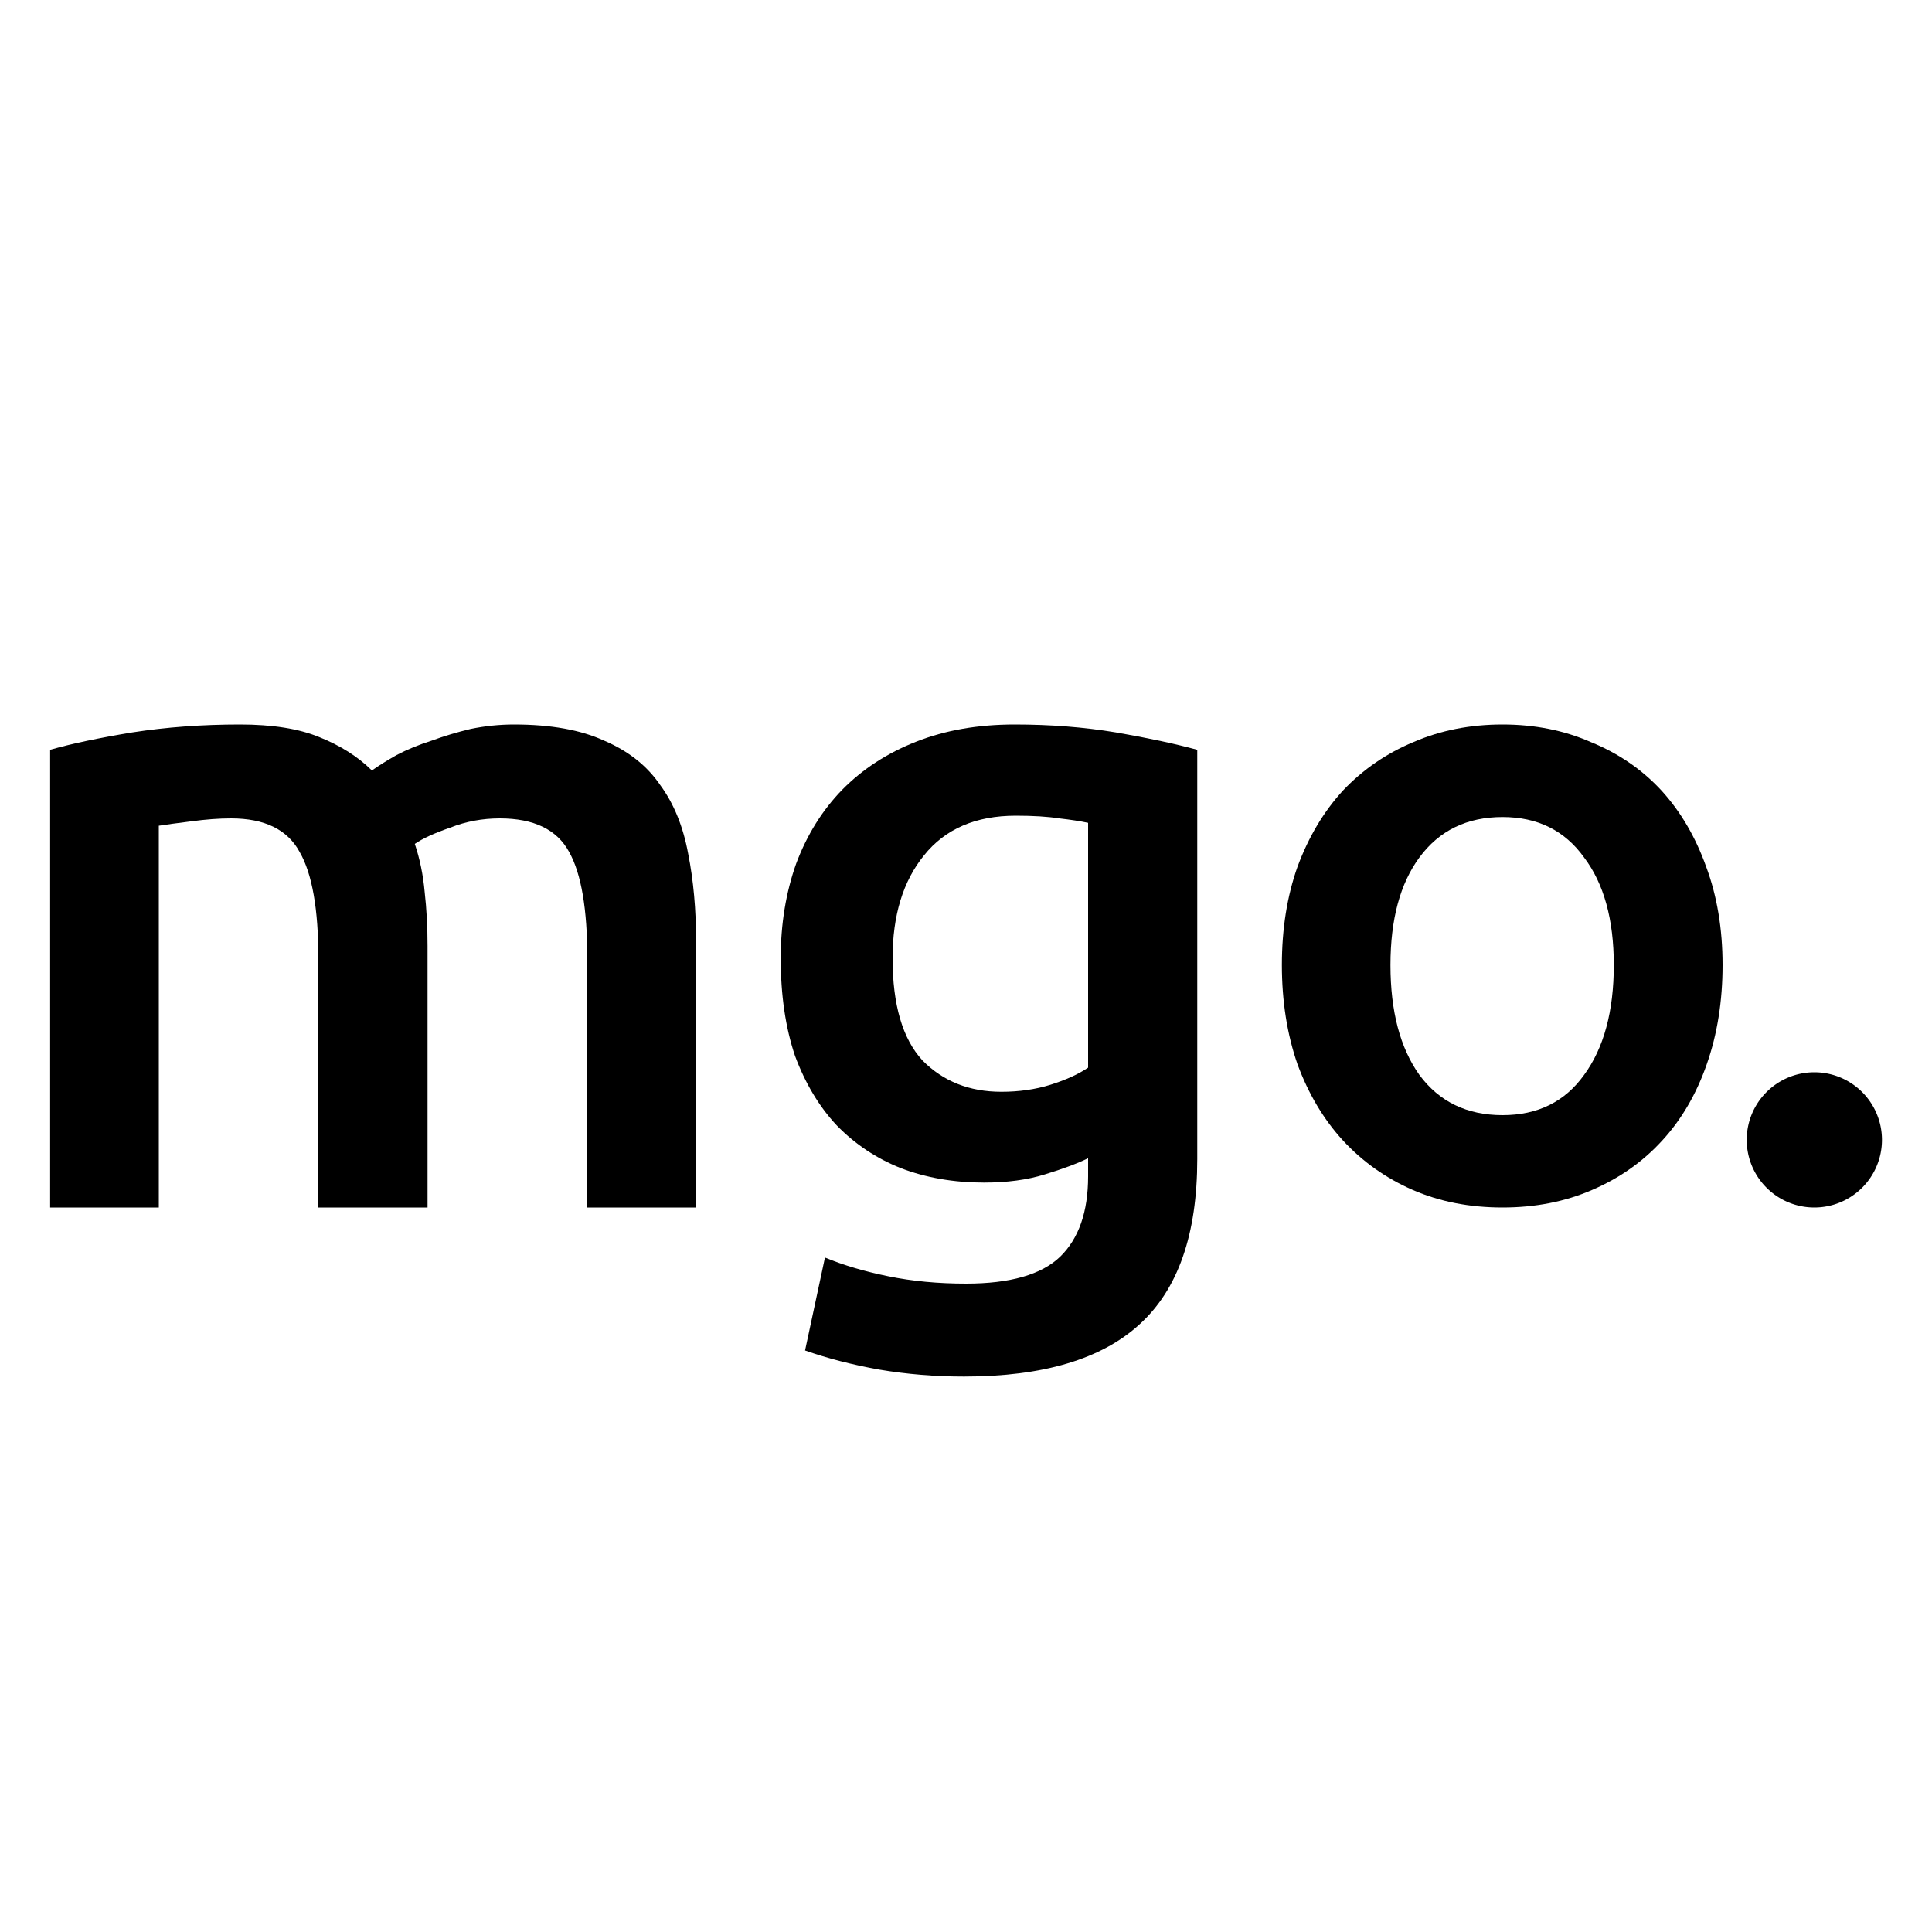 <svg id="mgo-logo" xmlns="http://www.w3.org/2000/svg" viewBox="0 0 100 100" fill="black">
	<path
	      d="m 16.48,49.61 q 0,-3.83 -0.97,-5.51 q -0.94,-1.74 -3.55,-1.74 q -0.93,0 -2.04,0.15 q -1.125,0.14 -1.7,0.23 v 19.76 h -5.625 v -23.69 q 1.638,-0.47 4.25,-0.9 q 2.638,-0.41 5.575,-0.41 q 2.52,0 4.1,0.65 q 1.65,0.66 2.73,1.73 q 0.52,-0.37 1.28,-0.8 q 0.8,-0.42 1.8,-0.74 q 0.98,-0.36 2.03,-0.61 q 1.12,-0.23 2.25,-0.23 q 2.85,0 4.67,0.84 q 1.87,0.8 2.89,2.29 q 1.06,1.44 1.45,3.56 q 0.41,2.06 0.41,4.55 v 13.76 h -5.63 v -12.89 q 0,-3.83 -0.94,-5.51 q -0.94,-1.74 -3.59,-1.74 q -1.36,0 -2.57,0.48 q -1.22,0.42 -1.83,0.84 q 0.39,1.16 0.51,2.48 q 0.15,1.32 0.15,2.8 v 13.54 h -5.65 z"/>
	<path
	      d="m 46.2,49.6 q 0,3.61 1.55,5.29 q 1.6,1.62 4.08,1.62 q 1.37,0 2.53,-0.36 q 1.21,-0.38 1.96,-0.89 v -12.67 q -0.61,-0.13 -1.49,-0.23 q -0.9,-0.14 -2.25,-0.14 q -3.11,0 -4.75,2.05 q -1.63,2 -1.63,5.33 z m 15.77,10.39 q 0,5.85 -2.99,8.56 q -2.95,2.7 -9.08,2.7 q -2.25,0 -4.39,-0.36 q -2.11,-0.38 -3.84,-0.99 l 1.03,-4.81 q 1.45,0.6 3.28,0.97 q 1.85,0.38 4.02,0.38 q 3.42,0 4.87,-1.39 q 1.45,-1.41 1.45,-4.16 v -0.94 q -0.84,0.41 -2.25,0.84 q -1.35,0.42 -3.14,0.42 q -2.35,0 -4.31,-0.75 q -1.9,-0.76 -3.31,-2.21 q -1.36,-1.45 -2.16,-3.6 q -0.74,-2.19 -0.74,-5.05 q 0,-2.65 0.8,-4.9 q 0.84,-2.24 2.39,-3.83 q 1.58,-1.6 3.82,-2.48 q 2.25,-0.89 5.1,-0.89 q 2.78,0 5.24,0.41 q 2.49,0.43 4.21,0.9 z"/>
	<path
	      d="m 89.16,49.95 q 0,2.81 -0.82,5.14 q -0.81,2.32 -2.31,3.95 q -1.5,1.64 -3.62,2.55 q -2.09,0.91 -4.64,0.91 q -2.56,0 -4.65,-0.91 q -2.08,-0.91 -3.6,-2.55 q -1.5,-1.63 -2.36,-3.95 q -0.81,-2.33 -0.81,-5.14 q 0,-2.81 0.81,-5.09 q 0.86,-2.32 2.36,-3.95 q 1.55,-1.63 3.64,-2.5 q 2.1,-0.91 4.61,-0.91 q 2.5,0 4.57,0.91 q 2.14,0.87 3.65,2.5 q 1.49,1.63 2.32,3.95 q 0.85,2.28 0.85,5.09 z m -5.63,0 q 0,-3.54 -1.54,-5.57 q -1.5,-2.09 -4.22,-2.09 q -2.76,0 -4.3,2.09 q -1.5,2.03 -1.5,5.57 q 0,3.59 1.5,5.69 q 1.54,2.08 4.3,2.08 q 2.73,0 4.22,-2.08 q 1.54,-2.1 1.54,-5.69 z"/>
	<path
	      d="m 97.41,59 a 3.5,3.5 0 0 1 -3.5,3.5 a 3.5,3.5 0 0 1 -3.5,-3.5 a 3.5,3.5 0 0 1 3.5,-3.5 a 3.5,3.5 0 0 1 3.5,3.5 z"/>
</svg>
